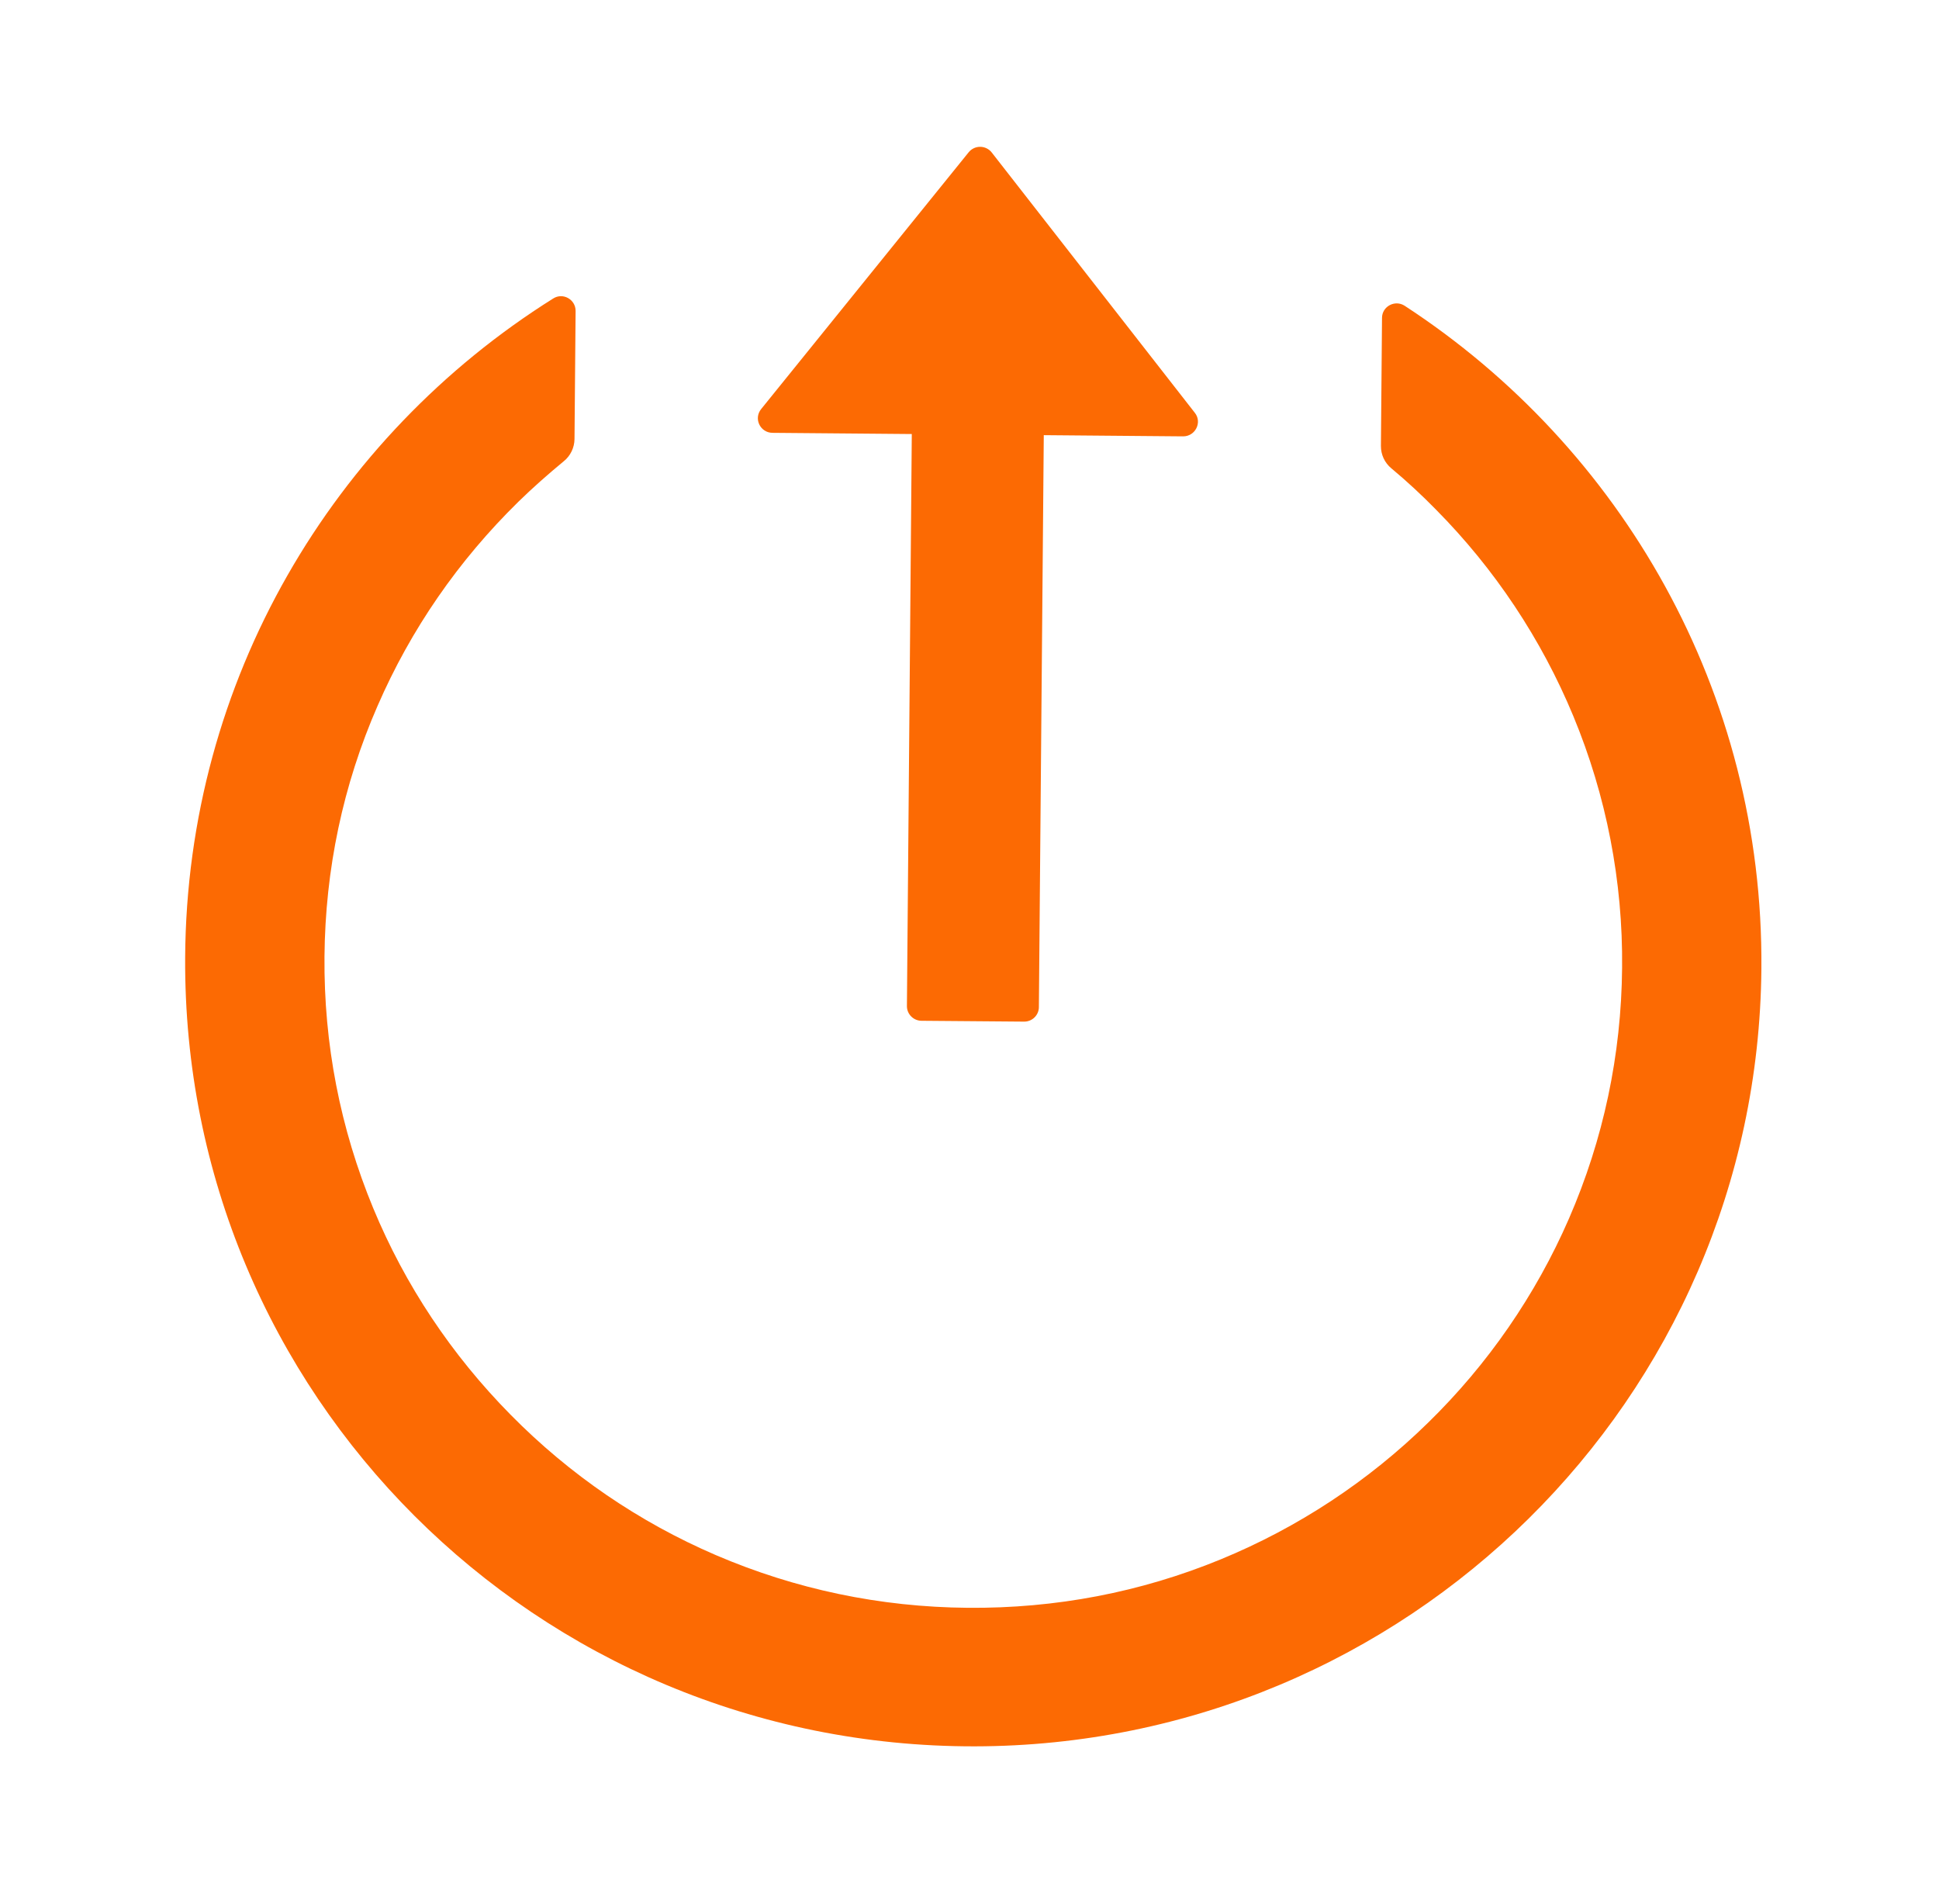 <svg width="55" height="54" viewBox="0 0 55 54" fill="none" xmlns="http://www.w3.org/2000/svg">
<path d="M39.201 9.015L39.17 12.648C39.168 12.896 39.276 13.129 39.467 13.286C39.905 13.651 40.328 14.043 40.73 14.454C42.398 16.138 43.721 18.128 44.627 20.312C45.566 22.575 46.036 25.003 46.011 27.451C45.99 29.926 45.481 32.319 44.505 34.565C43.562 36.733 42.205 38.7 40.51 40.355C38.82 42.013 36.822 43.33 34.628 44.233C32.353 45.169 29.942 45.629 27.451 45.608C24.961 45.587 22.558 45.081 20.3 44.111C18.119 43.172 16.16 41.832 14.485 40.133C12.809 38.434 11.495 36.464 10.588 34.276C9.651 32.014 9.183 29.612 9.204 27.137C9.225 24.662 9.729 22.268 10.71 20.023C11.654 17.85 13.001 15.903 14.705 14.232C15.119 13.828 15.549 13.449 15.989 13.086C16.182 12.932 16.294 12.696 16.296 12.453L16.327 8.82C16.329 8.494 15.967 8.29 15.69 8.468C9.459 12.379 5.298 19.279 5.252 27.16C5.178 39.542 15.205 49.556 27.647 49.538C39.891 49.518 49.858 39.69 49.962 27.484C50.029 19.624 45.991 12.685 39.844 8.674C39.57 8.496 39.204 8.689 39.201 9.015ZM27.476 4.32L21.59 11.604C21.37 11.876 21.564 12.275 21.912 12.278L25.863 12.312L25.725 28.539C25.723 28.766 25.909 28.954 26.137 28.956L29.049 28.98C29.278 28.982 29.466 28.798 29.468 28.571L29.607 12.344L33.558 12.378C33.906 12.38 34.107 11.979 33.891 11.709L28.131 4.326C28.092 4.276 28.043 4.236 27.986 4.208C27.93 4.18 27.868 4.165 27.804 4.165C27.741 4.164 27.679 4.178 27.622 4.205C27.565 4.232 27.515 4.271 27.476 4.32Z" fill="#FC6A03"/>
</svg>

